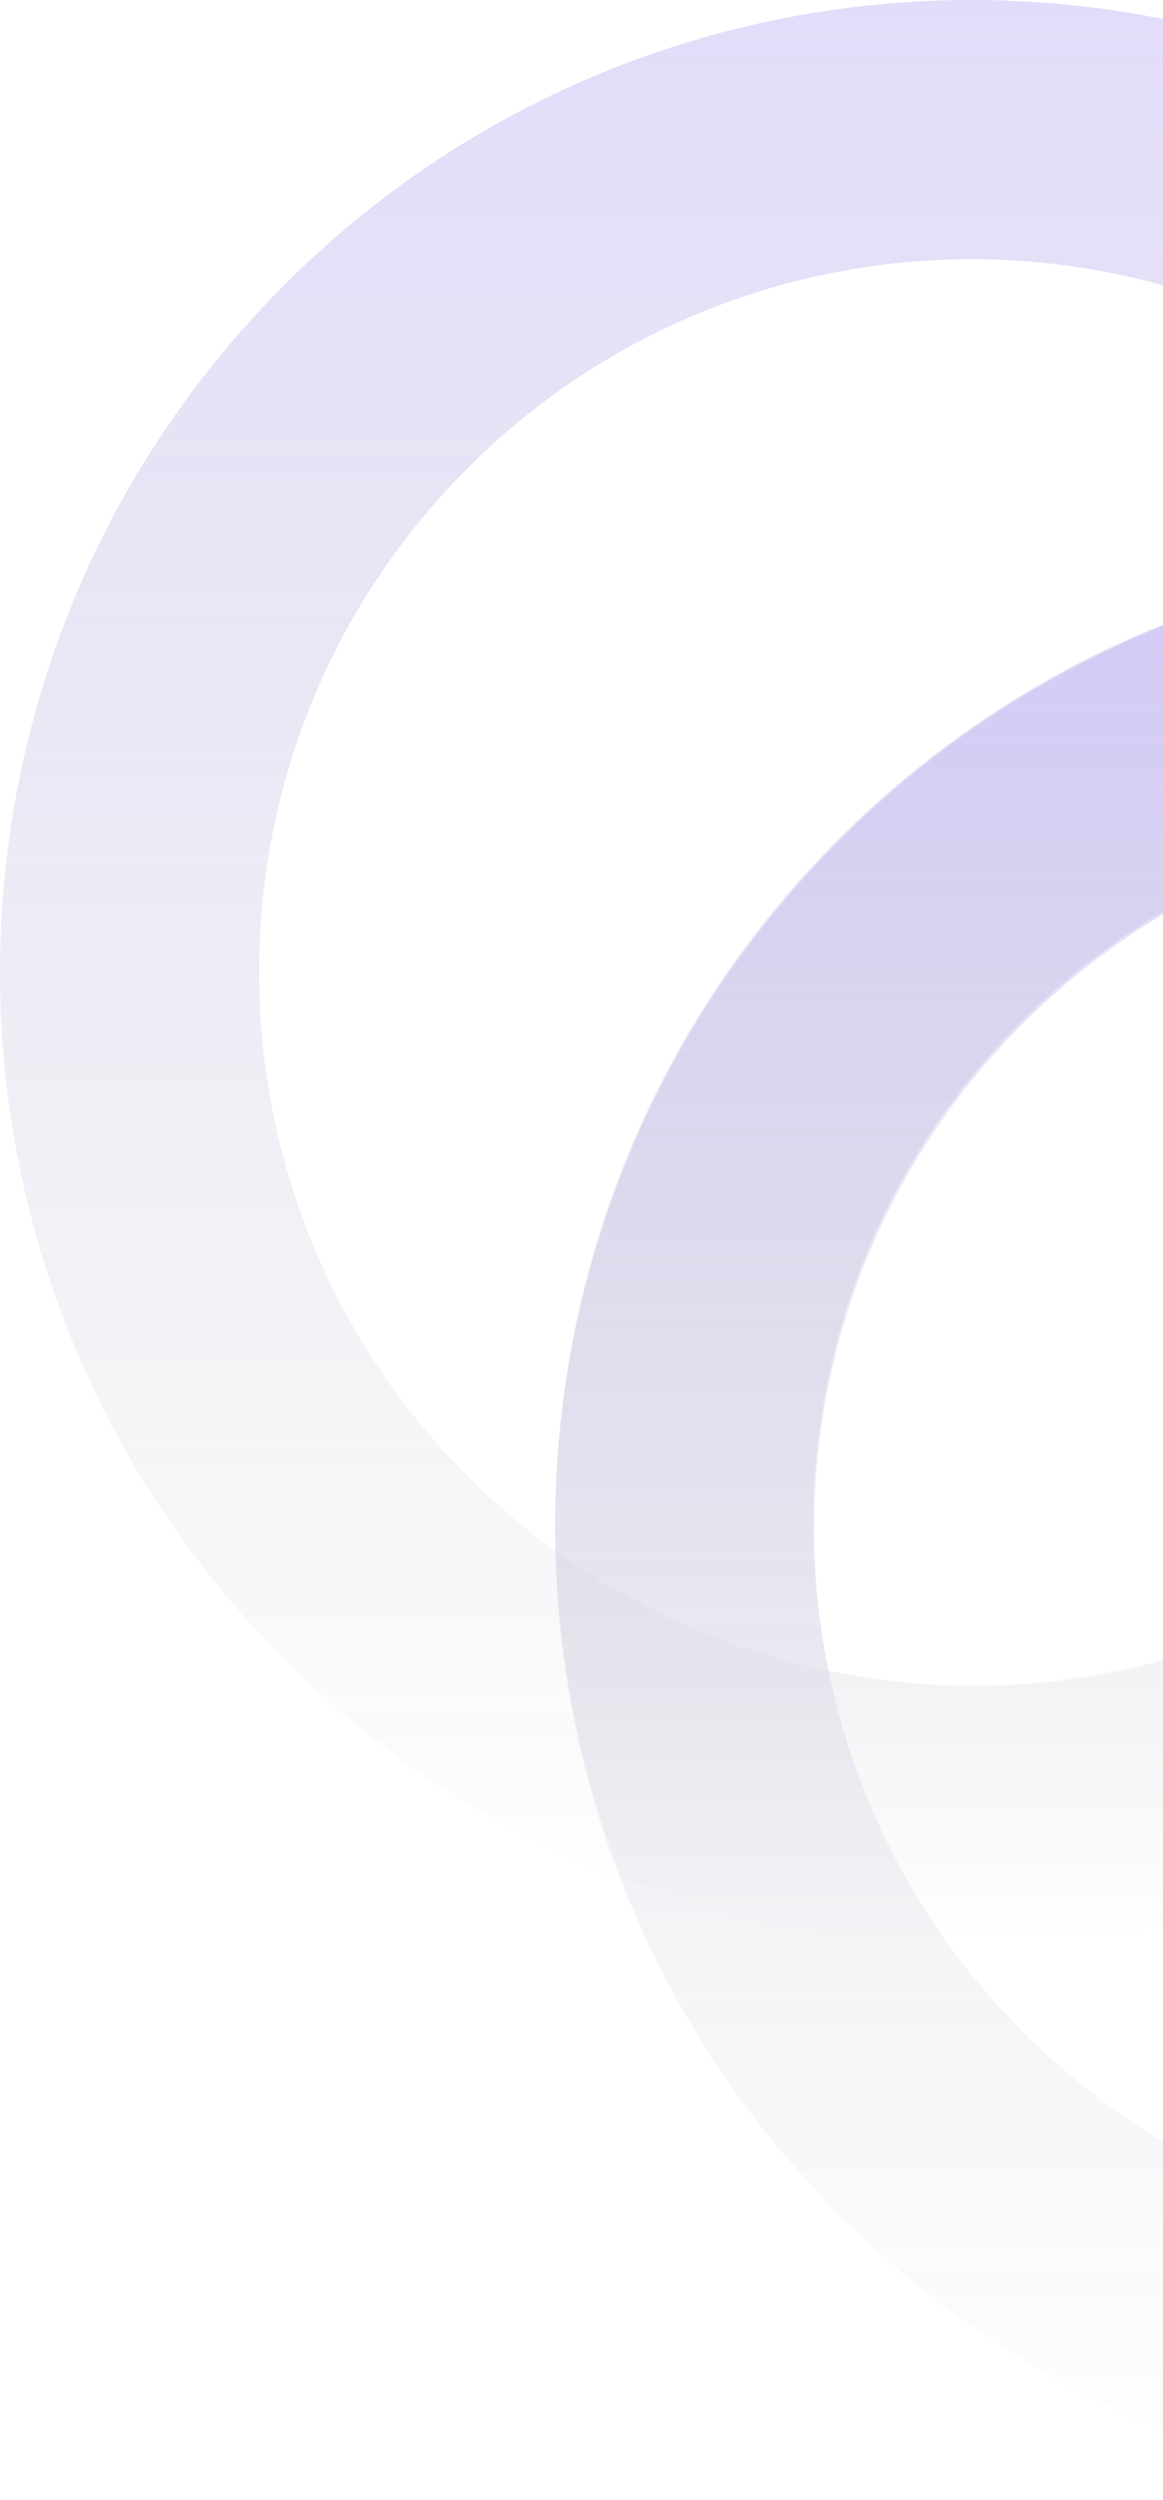 <svg width="169" height="363" viewBox="0 0 169 363" fill="none" xmlns="http://www.w3.org/2000/svg">
<g opacity="0.4">
<path opacity="0.5" fill-rule="evenodd" clip-rule="evenodd" d="M148.632 295.035C189.06 335.463 254.607 335.463 295.035 295.035C335.463 254.607 335.463 189.06 295.035 148.632C254.607 108.204 189.06 108.204 148.632 148.632C108.204 189.06 108.204 254.607 148.632 295.035ZM122.013 321.653C177.142 376.782 266.524 376.782 321.653 321.653C376.782 266.524 376.782 177.142 321.653 122.013C266.524 66.884 177.142 66.884 122.013 122.013C66.884 177.142 66.884 266.524 122.013 321.653Z" fill="url(#paint0_linear_11_932)"/>
<path opacity="0.5" fill-rule="evenodd" clip-rule="evenodd" d="M67.965 214.368C108.393 254.796 173.94 254.796 214.368 214.368C254.796 173.94 254.796 108.393 214.368 67.965C173.94 27.538 108.393 27.538 67.965 67.965C27.538 108.393 27.538 173.94 67.965 214.368ZM41.347 240.987C96.476 296.116 185.858 296.116 240.987 240.987C296.116 185.858 296.116 96.476 240.987 41.347C185.858 -13.782 96.476 -13.782 41.347 41.347C-13.782 96.476 -13.782 185.858 41.347 240.987Z" fill="url(#paint1_linear_11_932)"/>
<path opacity="0.5" fill-rule="evenodd" clip-rule="evenodd" d="M120.376 242.624C153.386 249.577 189.077 240.203 214.64 214.64C240.203 189.077 249.577 153.386 242.624 120.376C209.614 113.423 173.923 122.797 148.36 148.36C122.797 173.923 113.423 209.614 120.376 242.624ZM90.352 272.648C70.581 222.193 81.079 162.616 121.848 121.848C162.617 81.079 222.193 70.581 272.648 90.352C292.419 140.807 281.921 200.383 241.152 241.152C200.384 281.921 140.807 292.419 90.352 272.648Z" fill="url(#paint2_linear_11_932)"/>
</g>
<defs>
<linearGradient id="paint0_linear_11_932" x1="221.833" y1="80.667" x2="221.833" y2="363" gradientUnits="userSpaceOnUse">
<stop stop-color="#6F50E9"/>
<stop offset="1" stop-color="#34384C" stop-opacity="0"/>
</linearGradient>
<linearGradient id="paint1_linear_11_932" x1="141.167" y1="0" x2="141.167" y2="282.333" gradientUnits="userSpaceOnUse">
<stop stop-color="#6F50E9"/>
<stop offset="1" stop-color="#34384C" stop-opacity="0"/>
</linearGradient>
<linearGradient id="paint2_linear_11_932" x1="181.5" y1="80.667" x2="181.5" y2="282.333" gradientUnits="userSpaceOnUse">
<stop stop-color="#6F50E9"/>
<stop offset="1" stop-color="#34384C" stop-opacity="0"/>
</linearGradient>
</defs>
</svg>
